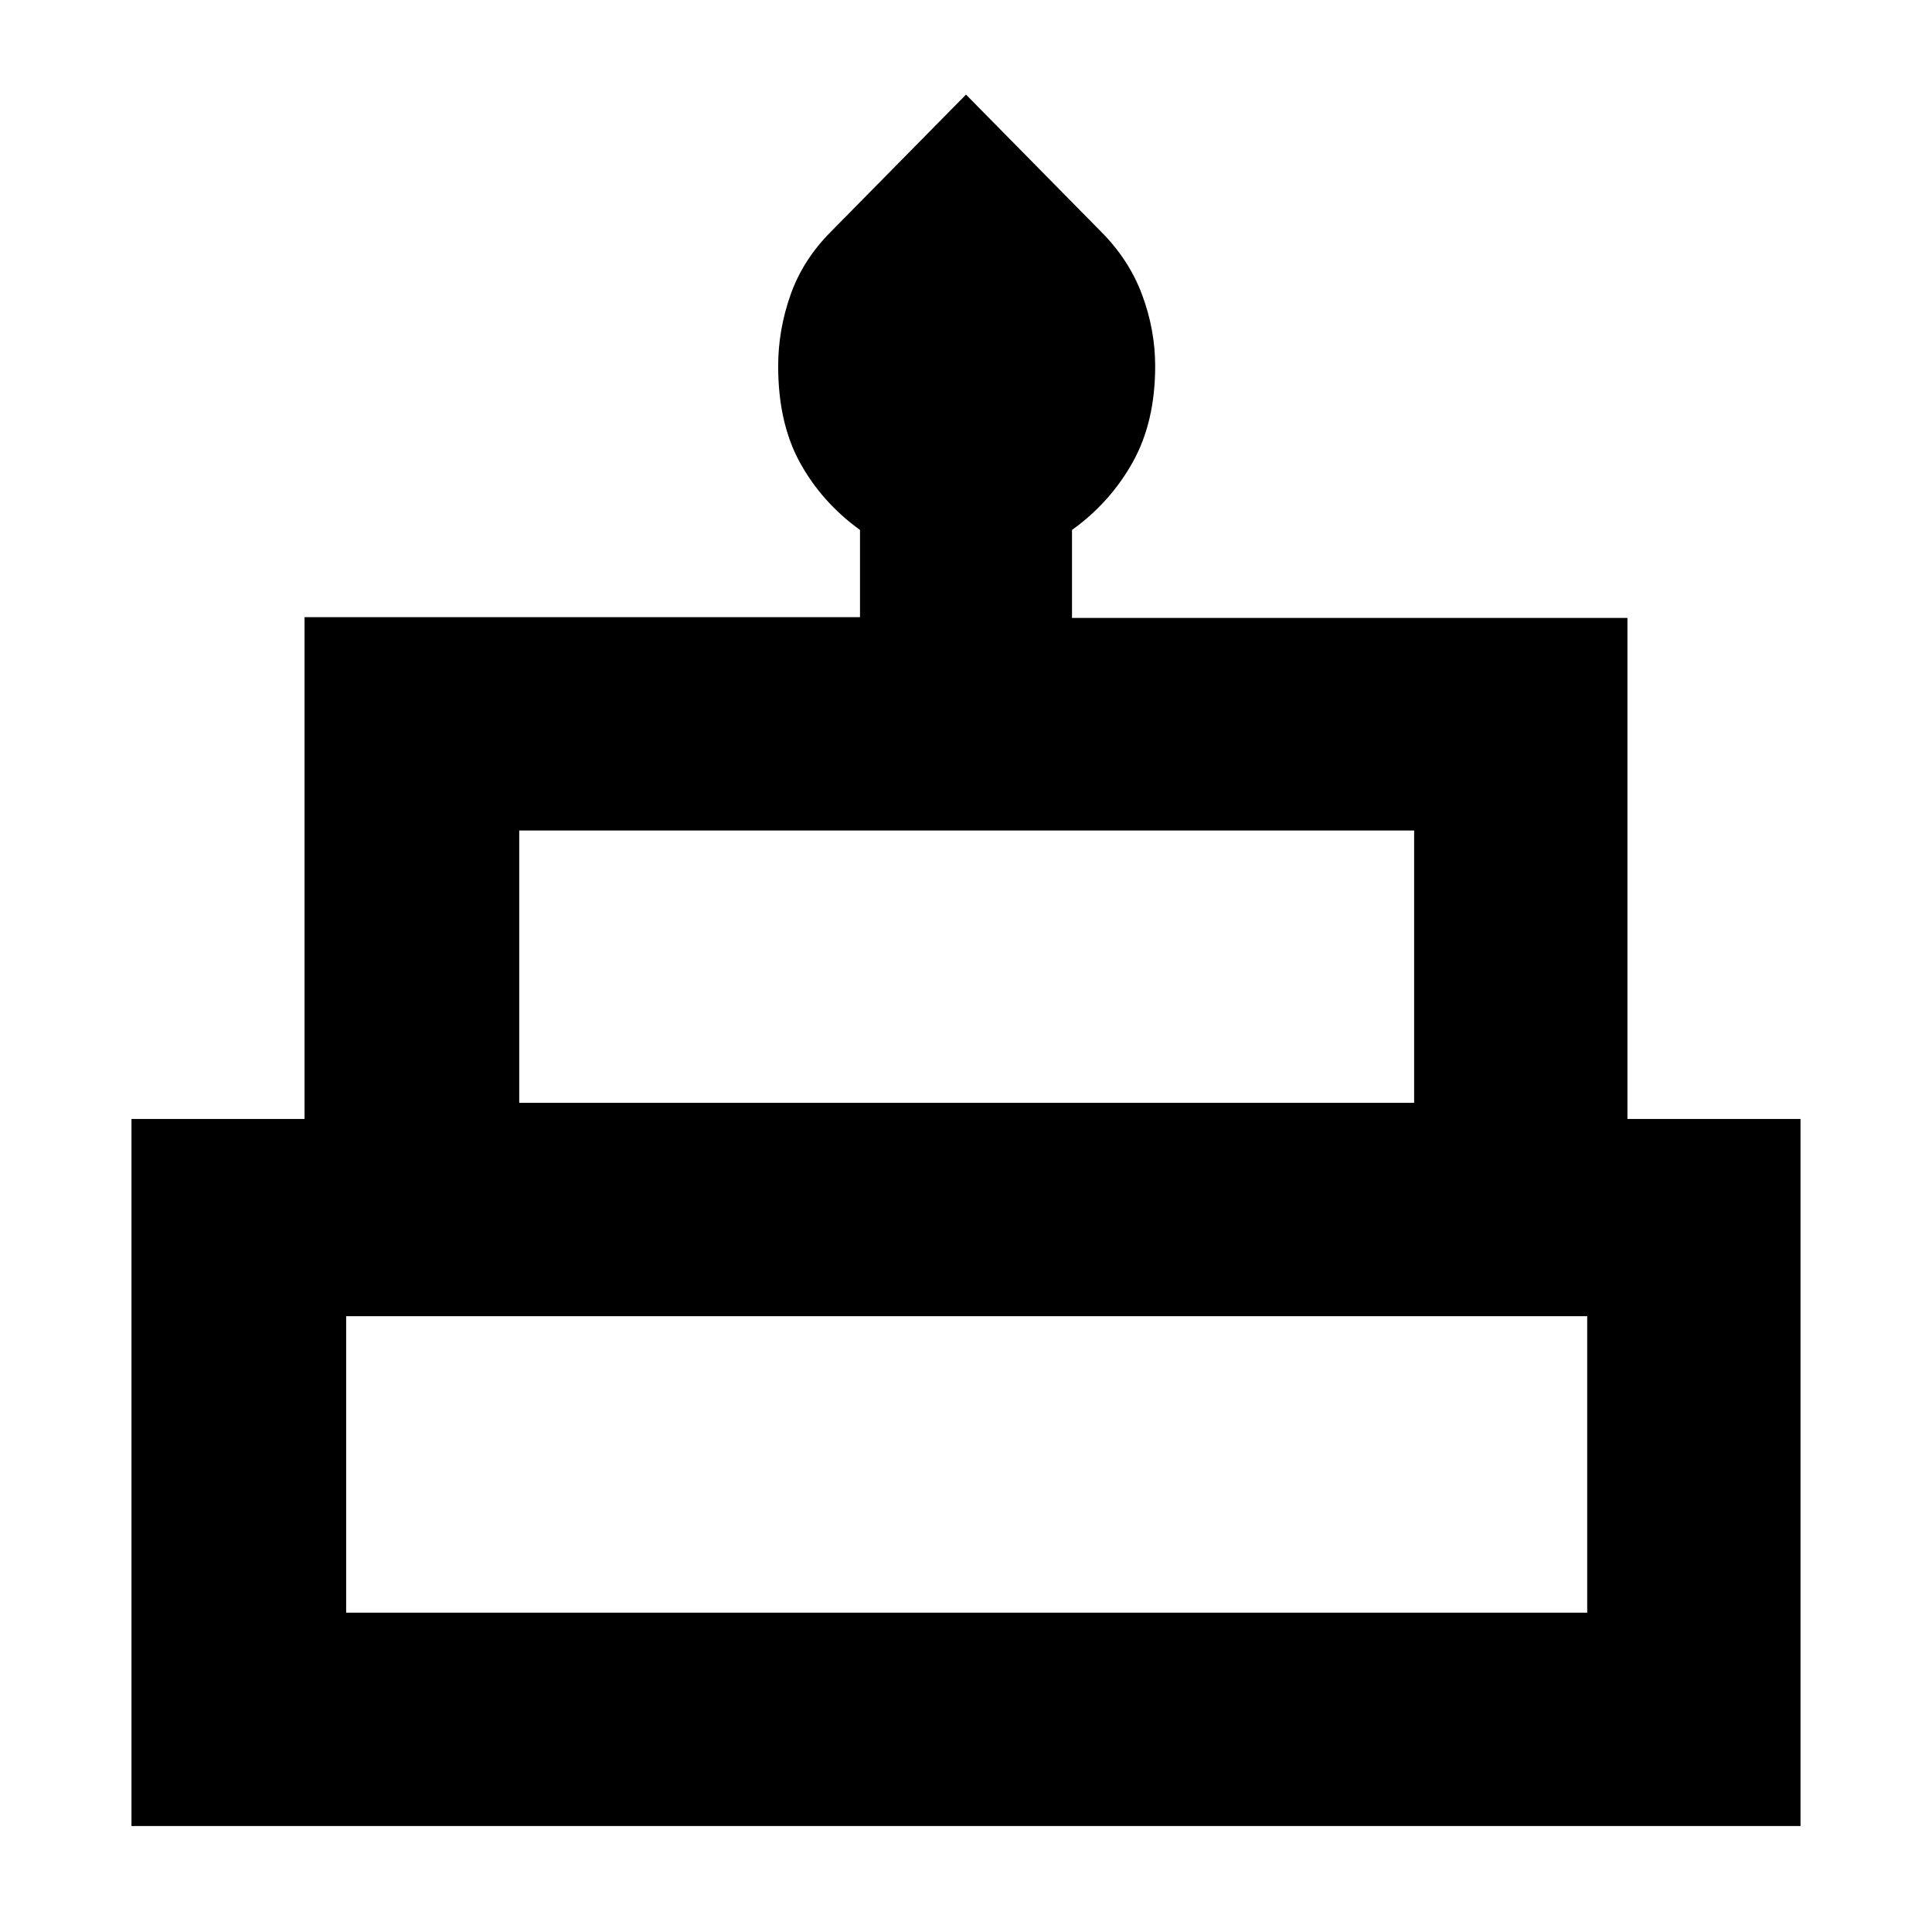 <svg xmlns="http://www.w3.org/2000/svg" height="40" viewBox="0 -960 960 960" width="40"><path d="M65.33-52.67V-404h86v-249.33h276v-43.34q-19-13.74-29.83-33.46-10.83-19.71-10.83-47.96 0-18 6.16-35.46Q399-831 413-845l67-68 67 68q14 14 20.5 31.45 6.5 17.46 6.5 35.46 0 27.8-11.17 47.78-11.16 19.99-30.16 33.64v43.71h276V-404h86v351.33H65.33ZM258-412h444.67v-135.33H258V-412Zm-86 253.33h616.67V-306H172v147.33ZM258-412h444.67H258Zm-86 253.33h616.67H172ZM826.67-412H133.33h693.34Z"/></svg>